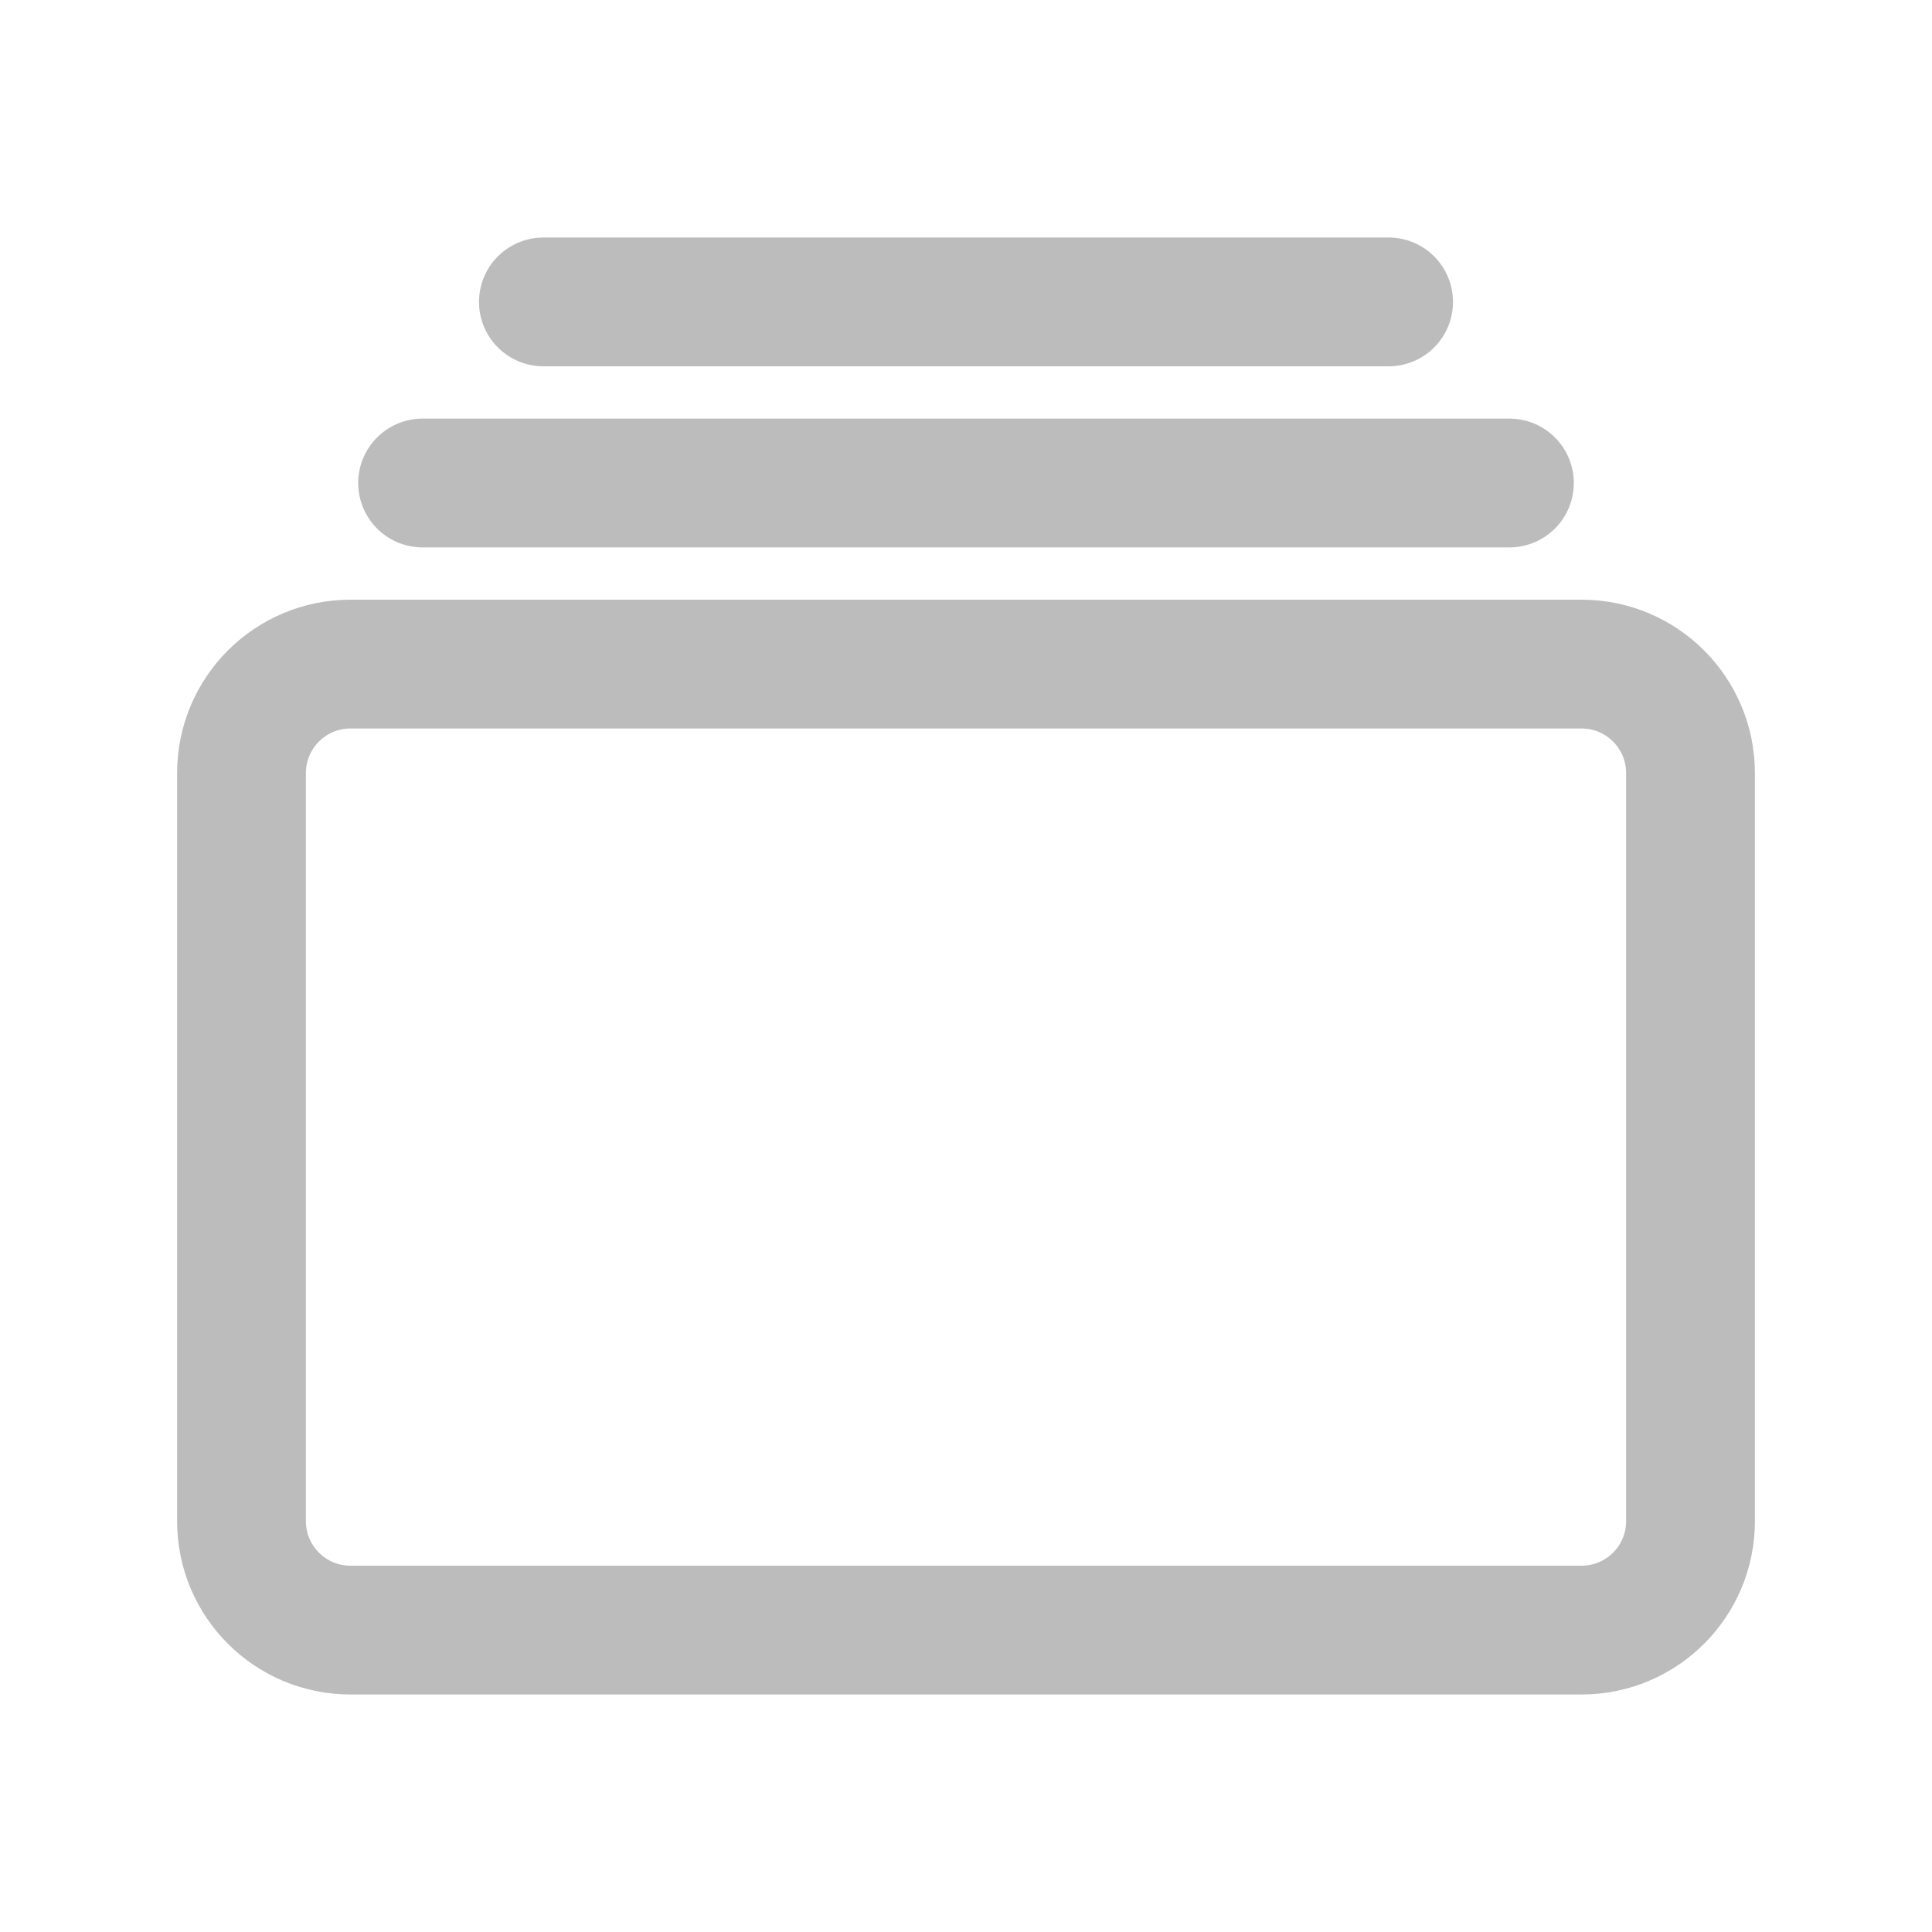 <svg width="30" height="30" viewBox="0 0 30 30" fill="none" xmlns="http://www.w3.org/2000/svg">
<path d="M24.558 10.312H5.442C4.507 10.312 3.75 11.07 3.75 12.004V23.621C3.75 24.555 4.507 25.312 5.442 25.312H24.558C25.493 25.312 26.25 24.555 26.25 23.621V12.004C26.25 11.07 25.493 10.312 24.558 10.312Z" stroke="#BCBCBC" stroke-width="2" stroke-linejoin="round"/>
<path d="M8.438 4.688H21.562" stroke="#BCBCBC" stroke-width="2" stroke-miterlimit="10" stroke-linecap="round"/>
<path d="M6.562 7.5H23.438" stroke="#BCBCBC" stroke-width="2" stroke-miterlimit="10" stroke-linecap="round"/>
</svg>

